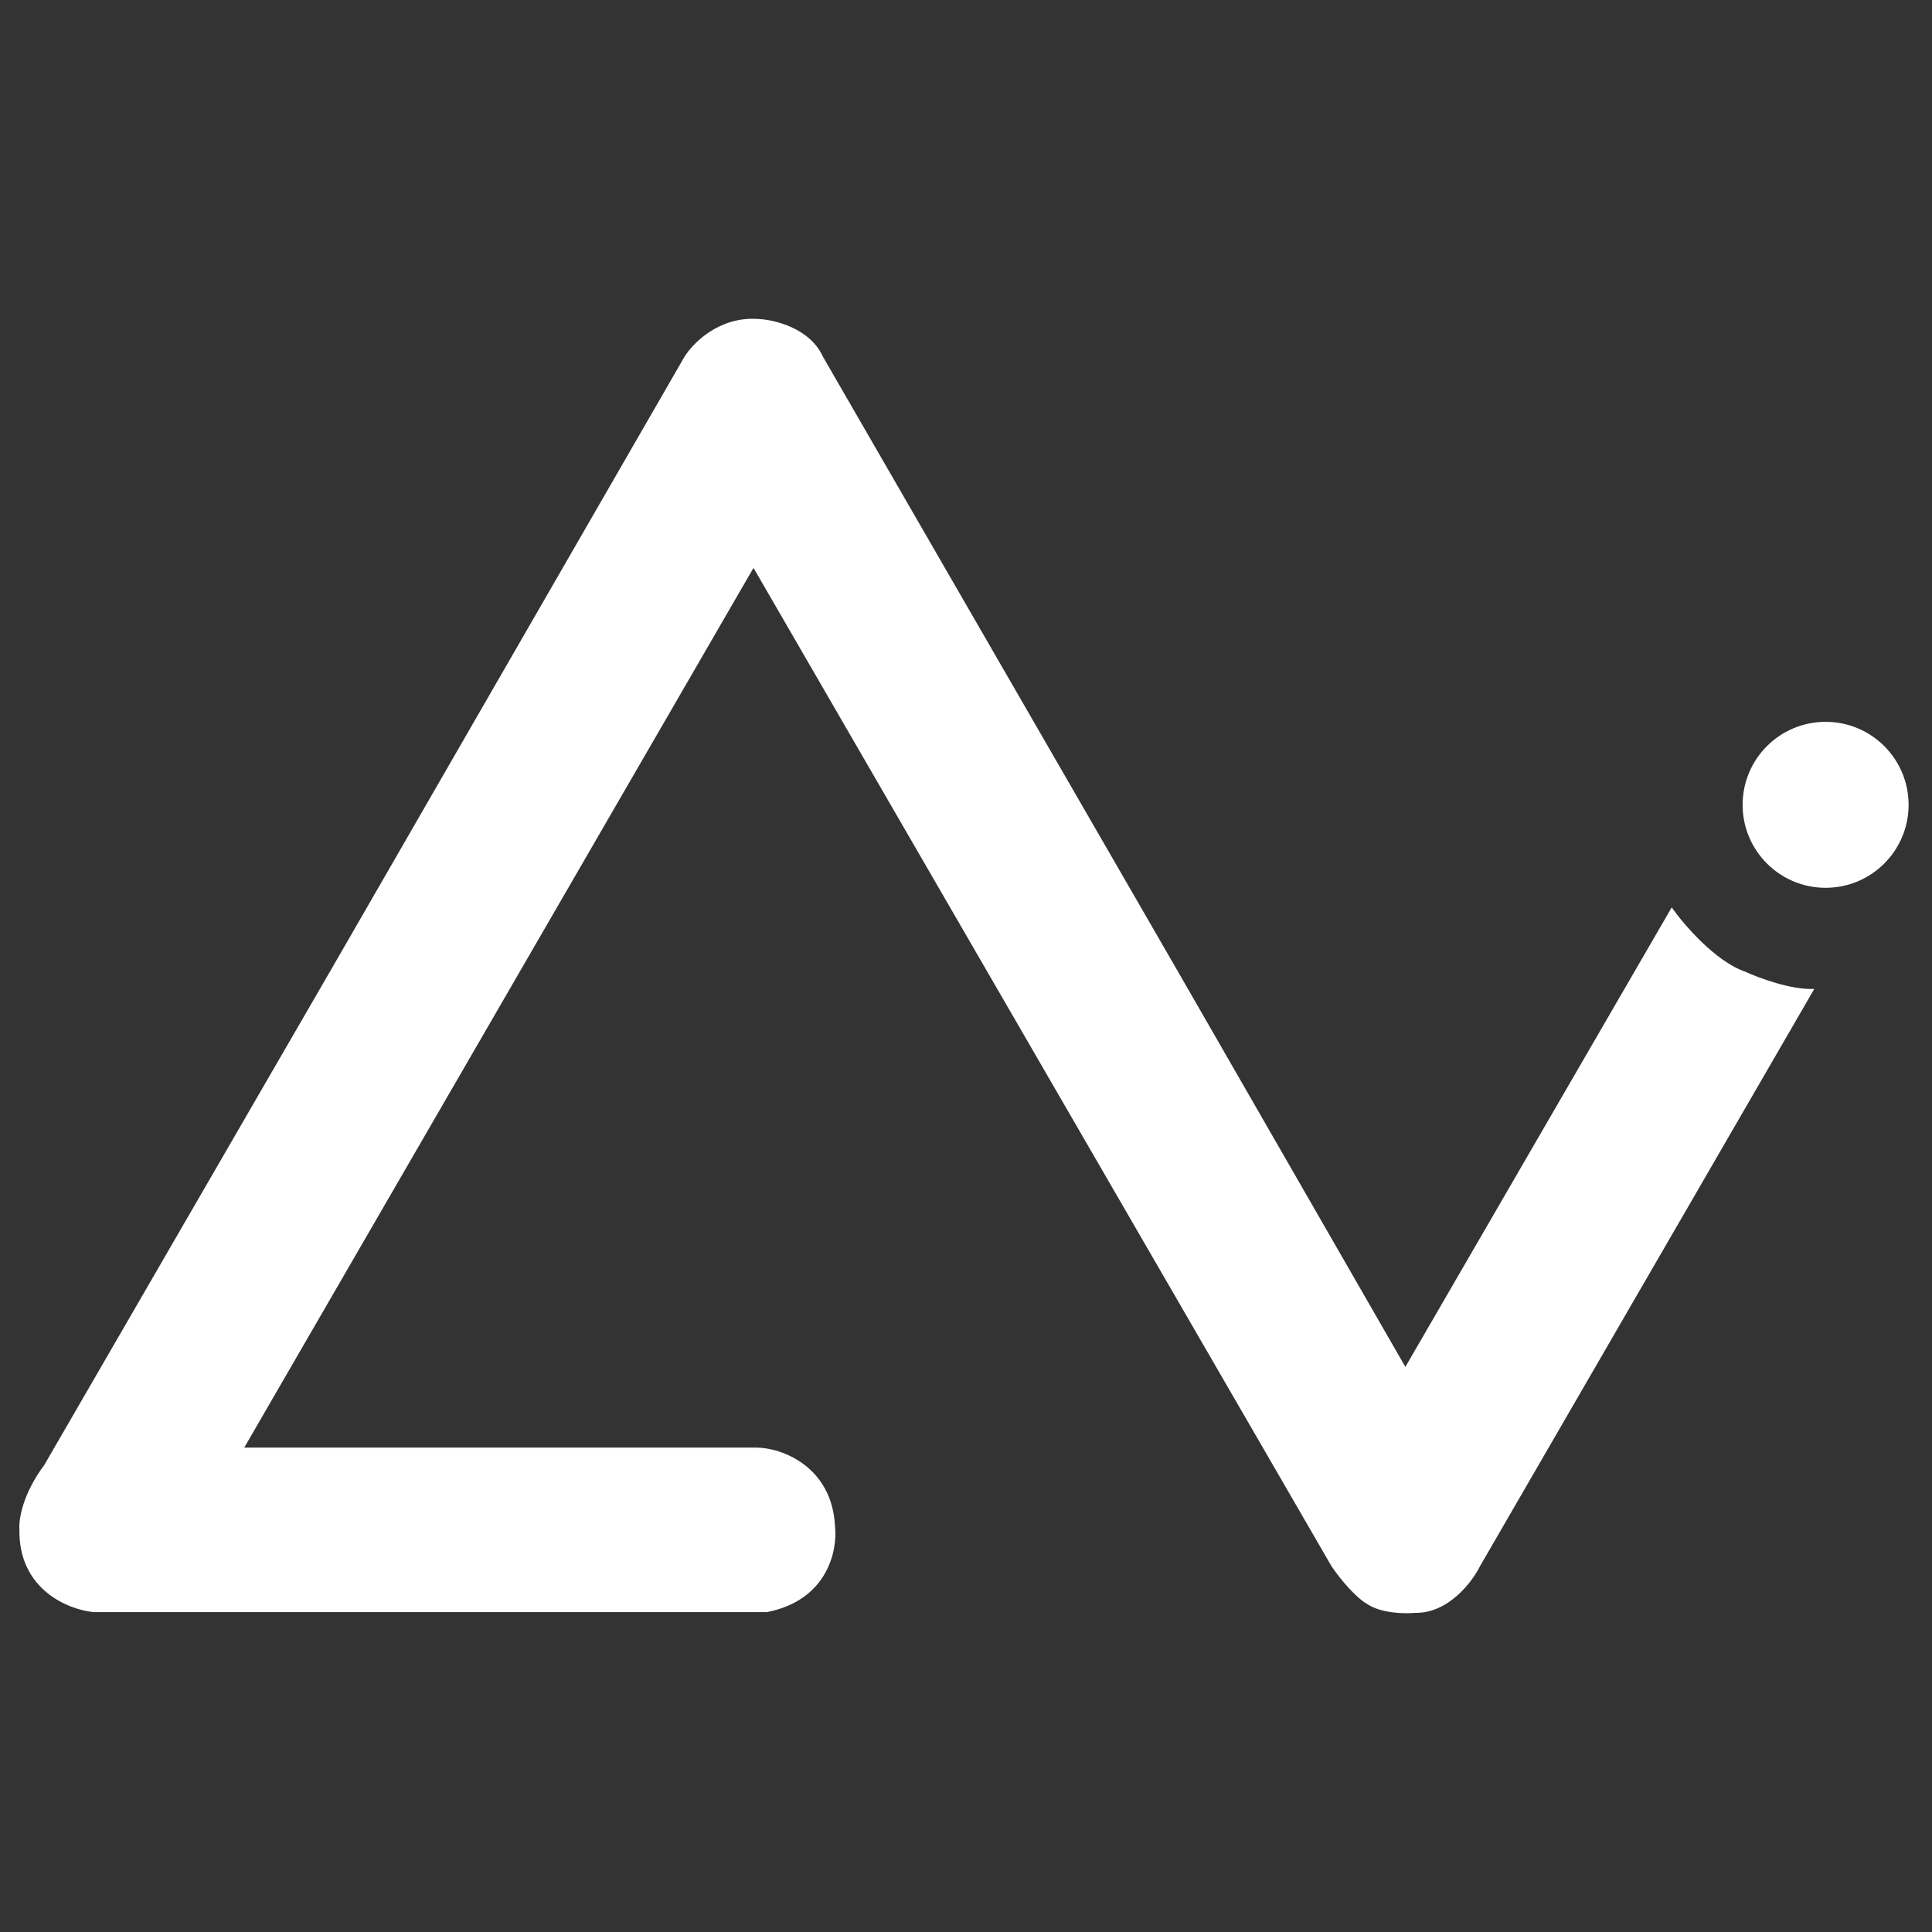 <svg width="200" height="200" viewBox="0 0 200 200" fill="none" xmlns="http://www.w3.org/2000/svg">
<rect x="0" y="0" width="200" height="200" fill="#333333" stroke="none"/>
<path d="M86.437 157.979C86.125 151.794 80.892 149.857 78.315 149.857H25.283L78.002 58.789L137.829 162.119C138.913 163.743 140.562 165.529 141.499 166.024C142.937 167.024 145.431 167.065 146.498 166.961C149.935 167.024 152.408 163.759 153.215 162.119L187.814 102.371C185.44 102.495 182.035 101.225 180.629 100.574C177.567 99.512 174.302 95.706 173.053 93.936L145.483 141.5L121.896 100.496L85.188 36.921C83.813 33.922 80.085 33.068 78.393 33.016C74.394 32.766 71.676 35.567 70.817 36.999L34.656 99.715L4.586 151.653C2.337 154.652 1.931 157.328 2.009 158.292C1.884 164.54 7.059 166.623 9.663 166.883H79.408C85.719 165.633 86.724 160.426 86.437 157.979Z" fill="white"/>
<path d="M188.986 91.905C193.731 91.905 197.577 88.059 197.577 83.314C197.577 78.569 193.731 74.723 188.986 74.723C184.241 74.723 180.395 78.569 180.395 83.314C180.395 88.059 184.241 91.905 188.986 91.905Z" fill="white"/>
</svg>
